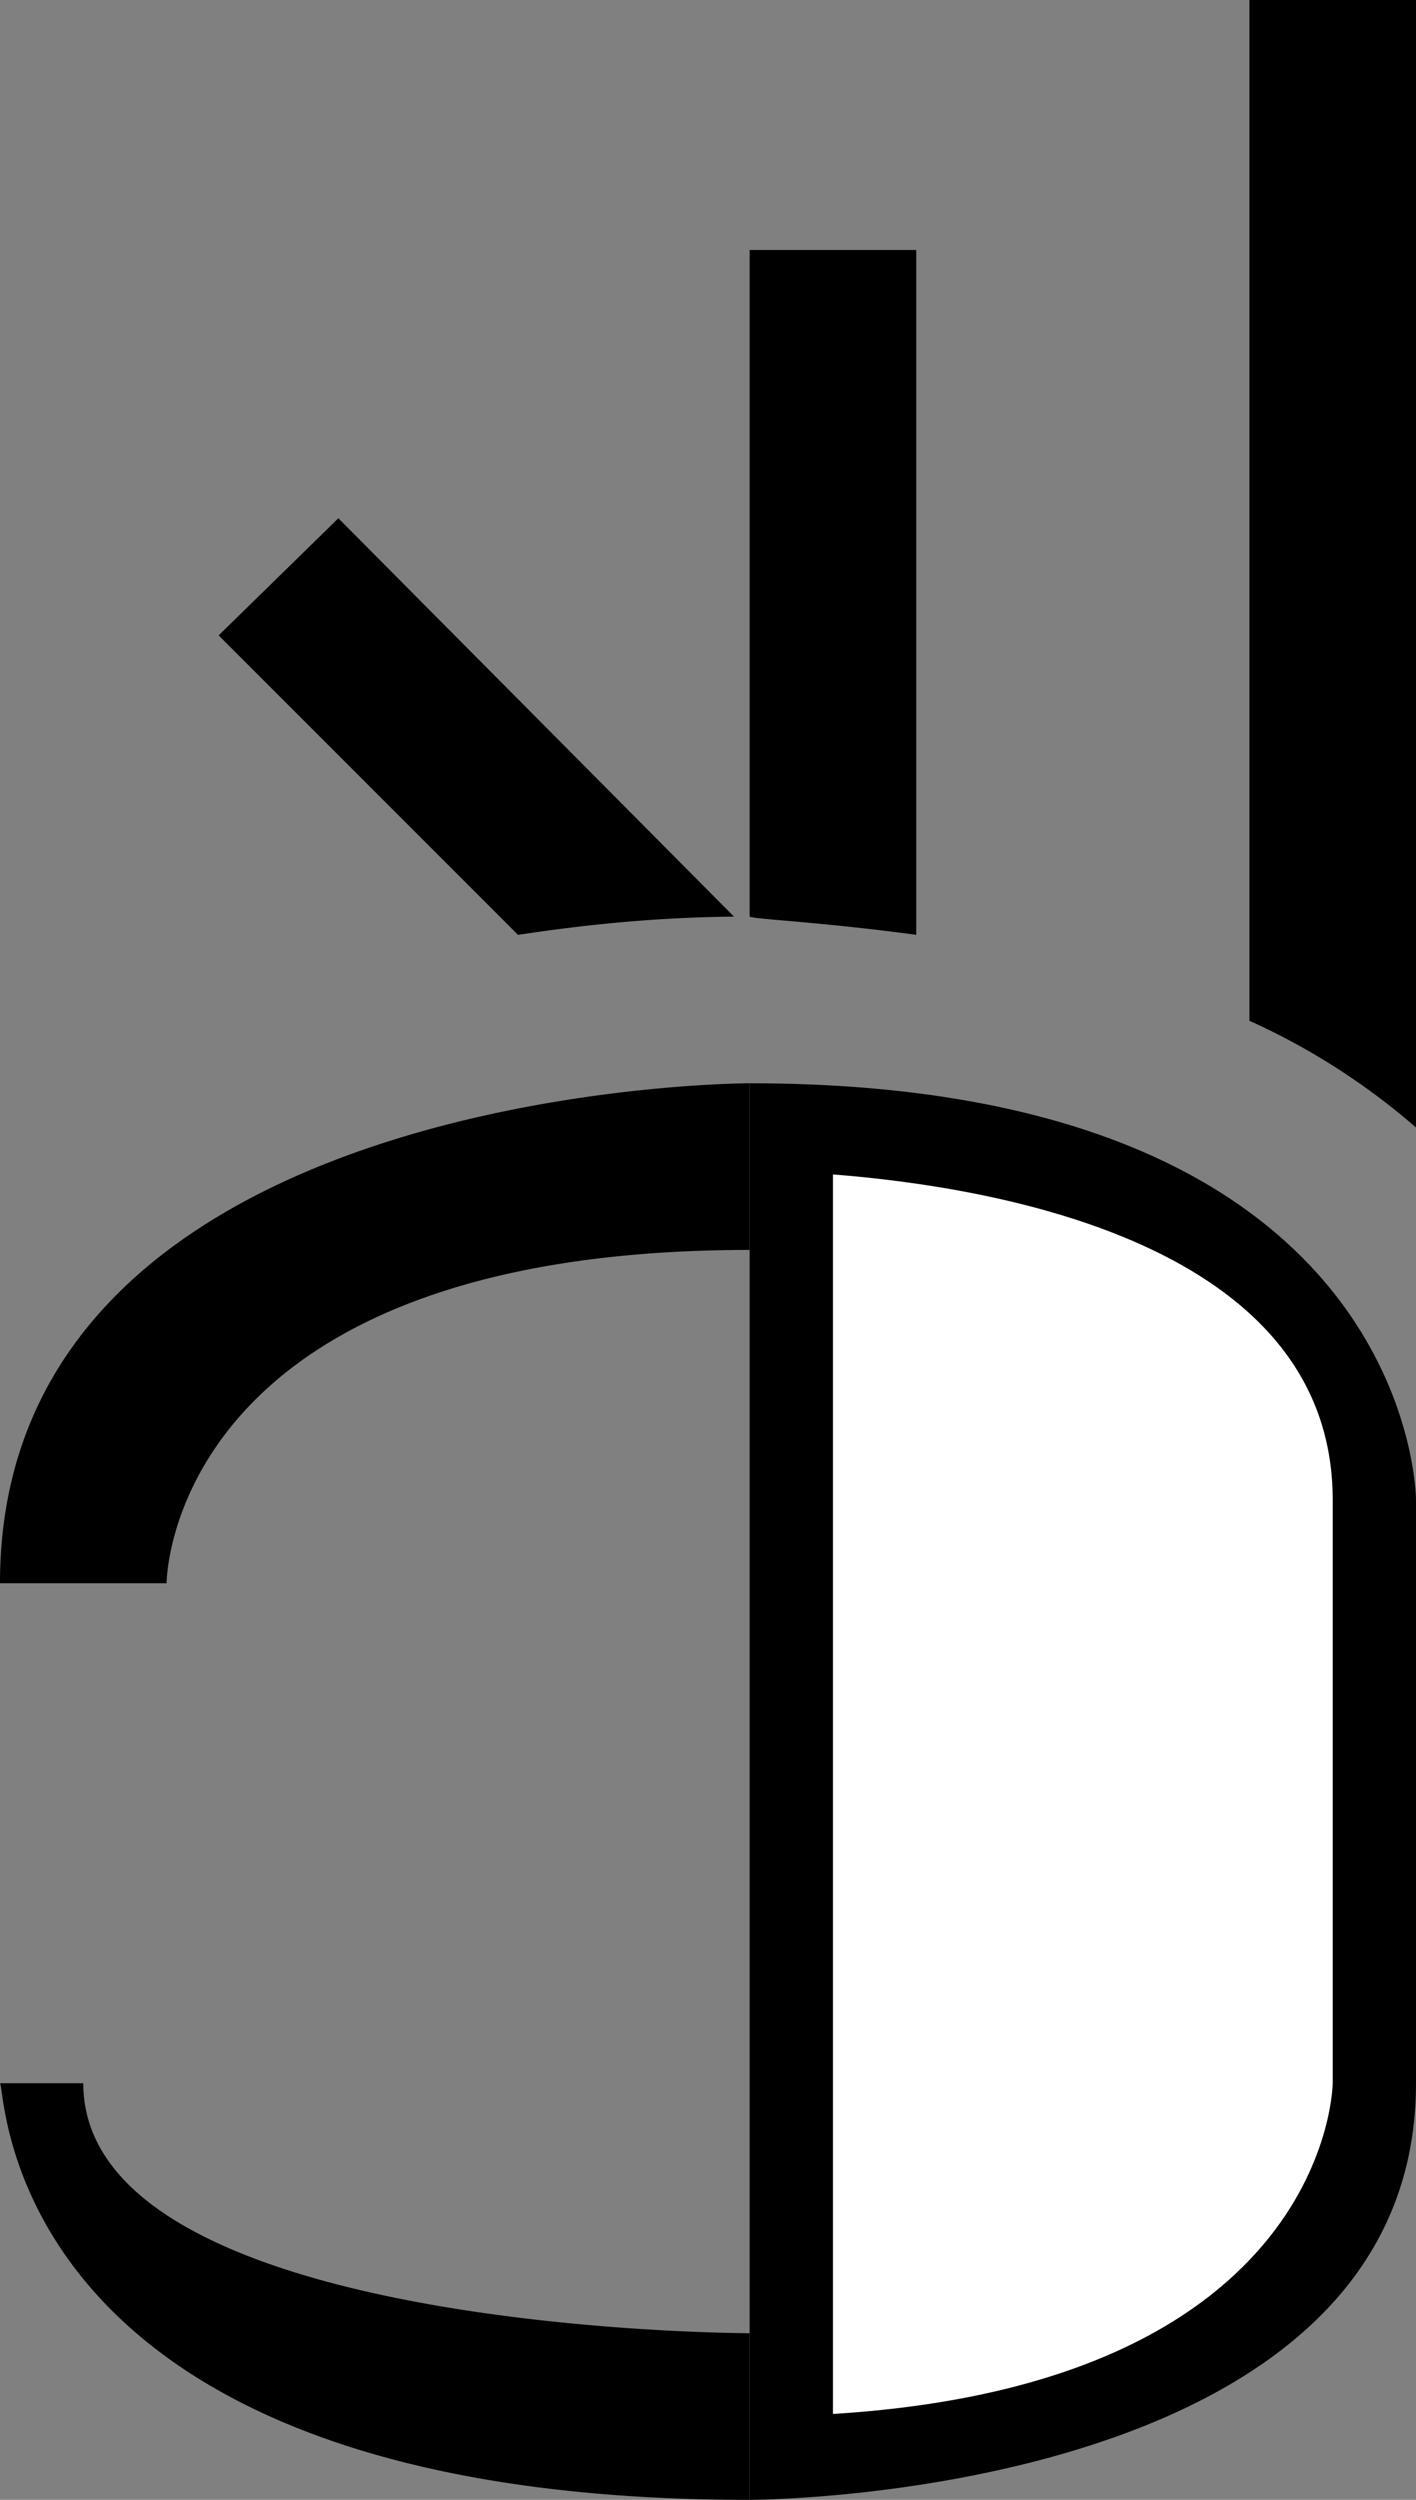 <svg xmlns="http://www.w3.org/2000/svg" width="17" height="30" version="1.0"><rect width="100%" height="100%" fill="#808080" stroke="none"/><path d="M9 13v17s8 0 8-5v-7s0-5-8-5z"/><path d="M10 14.094v14.875c5.977-.37 6-3.969 6-3.969v-5.5V18c0-3.083-4.069-3.755-6-3.906z" fill="#fff"/><path d="M15 0v12.25a8.15 8.15 0 0 1 2 1.281V0h-2zM0 19h2s0-4 7-4v-2s-9 0-9 6zM9 3v8c.058.032.883.066 2 .219V3H9zM4.063 6.219L2.625 7.625l3.594 3.594c.791-.12 1.64-.21 2.593-.219l-4.75-4.781zM9 30v-2s-8 0-8-3H0c.077.077 0 5 9 5z"/></svg>